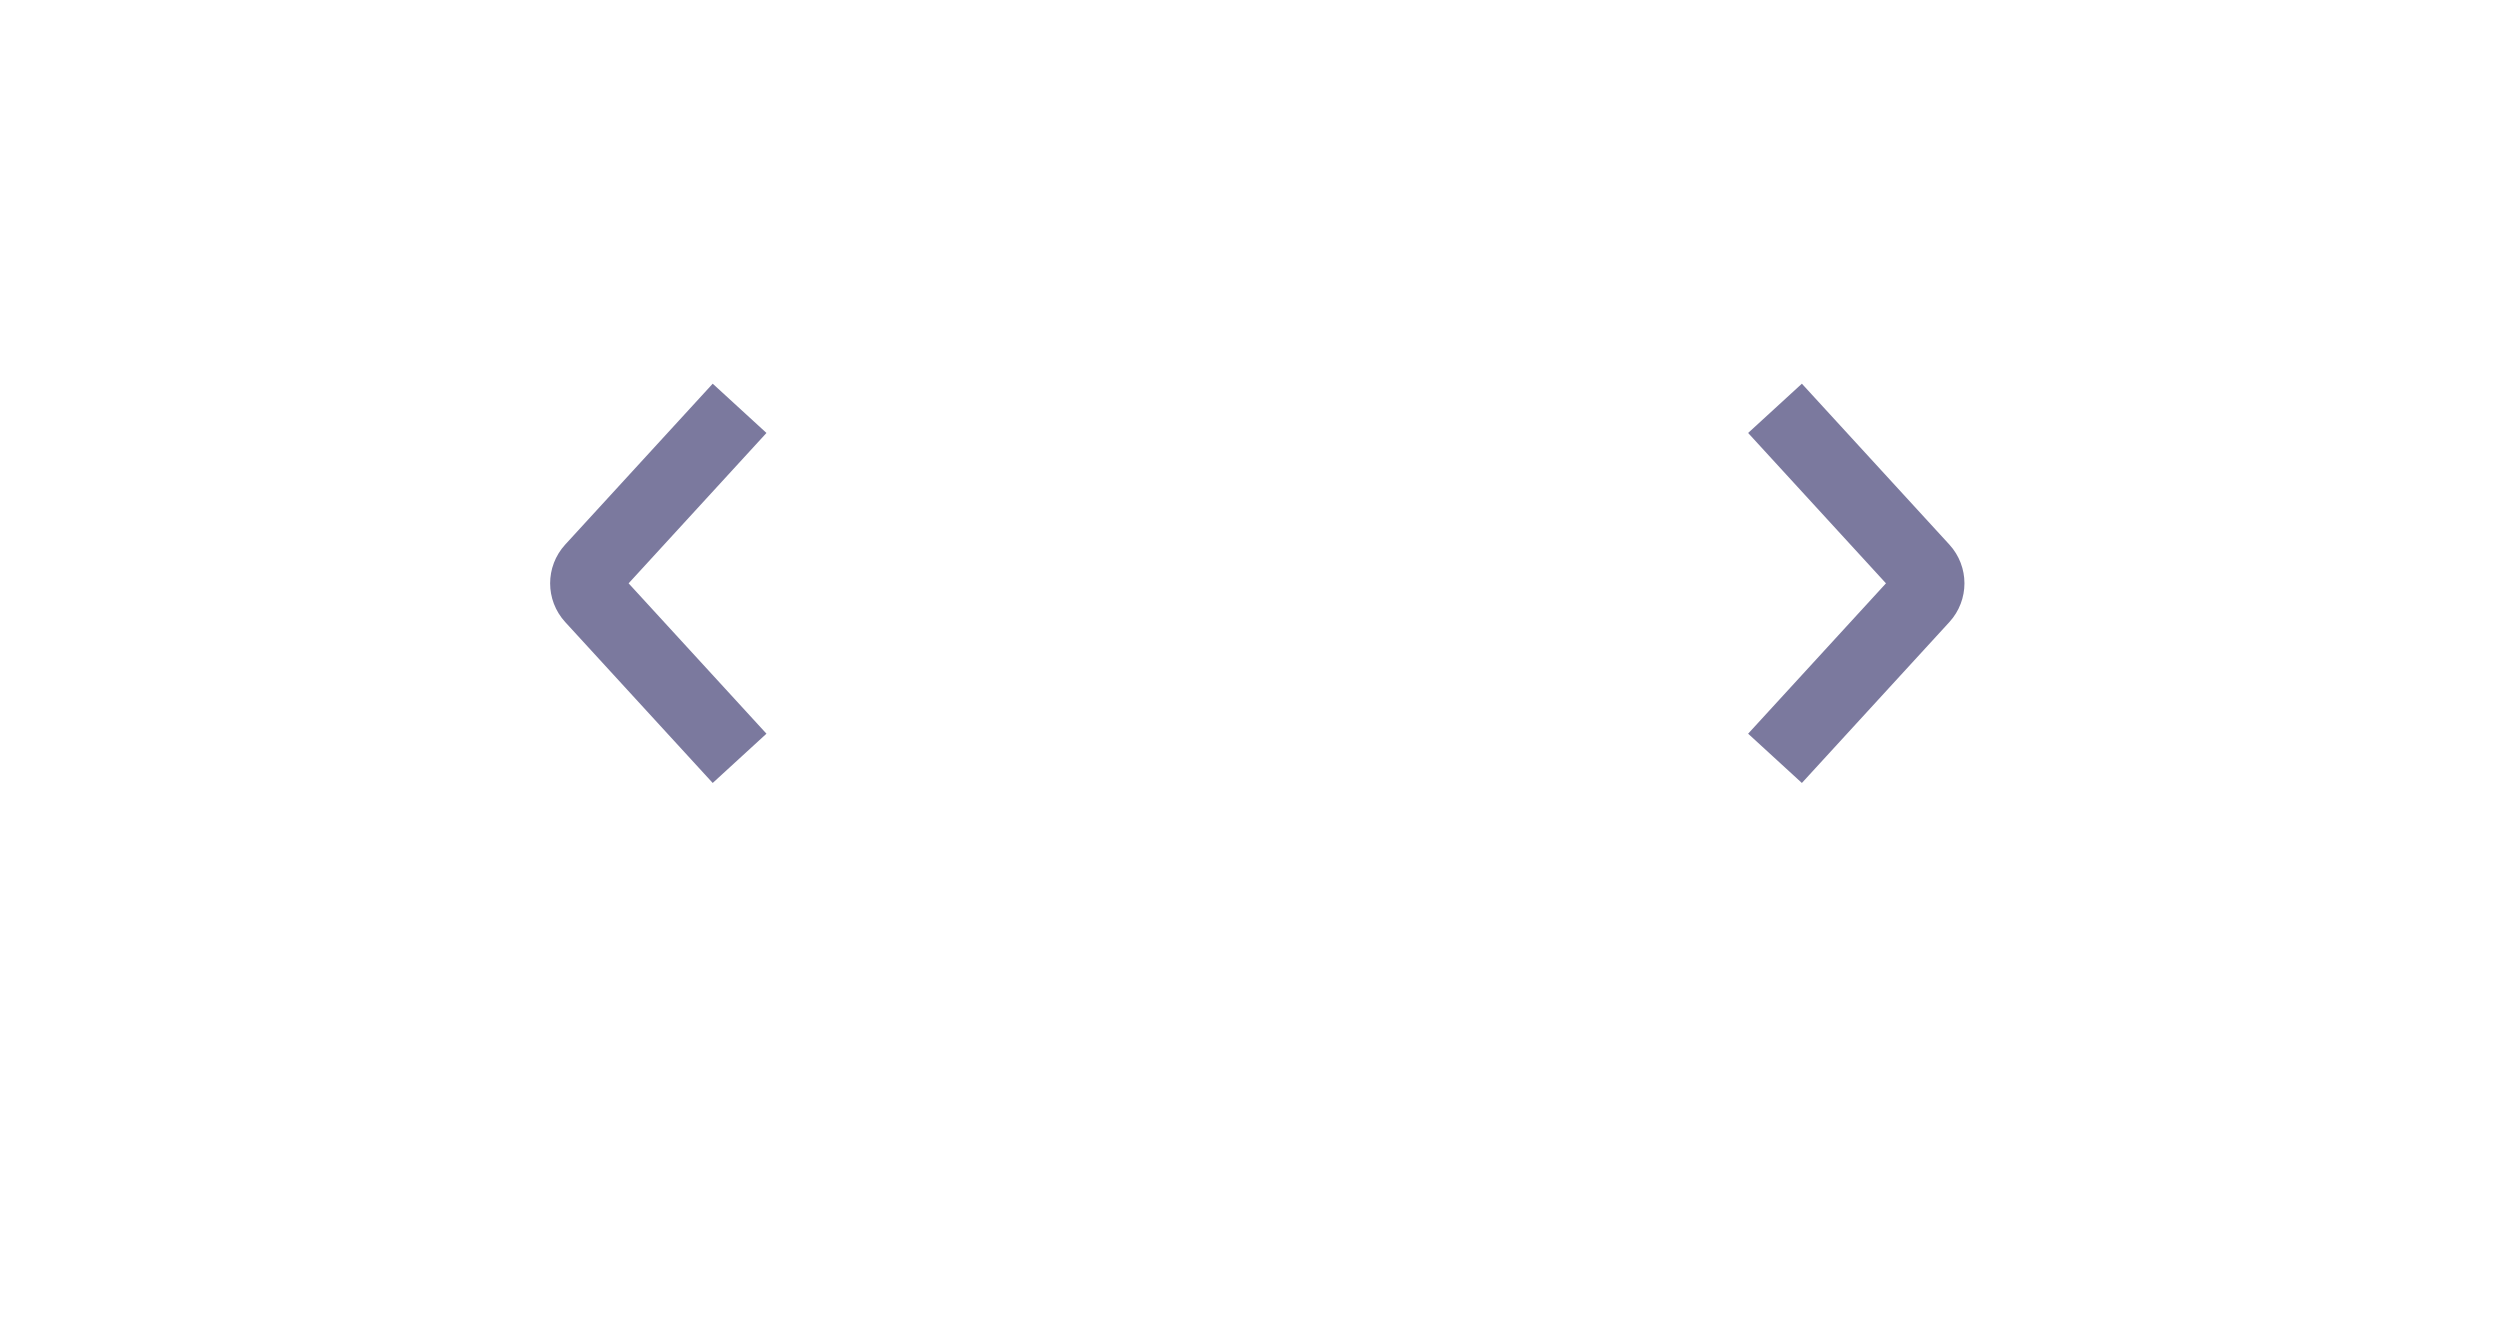 <svg width="120" height="64" viewBox="0 0 120 64" fill="none" xmlns="http://www.w3.org/2000/svg">
<g filter="url(#filter0_d)">
<rect x="4" width="112" height="56" rx="28" fill="white"/>
</g>
<path d="M35.5 19.6L28.419 27.324C28.069 27.707 28.069 28.293 28.419 28.676L35.5 36.4" stroke="#7B799E" stroke-width="3.5"/>
<path d="M85.2 36.4L92.281 28.676C92.631 28.293 92.631 27.707 92.281 27.324L85.2 19.6" stroke="#7B799E" stroke-width="3.5"/>
<defs>
<filter id="filter0_d" x="0" y="0" width="120" height="64" filterUnits="userSpaceOnUse" color-interpolation-filters="sRGB">
<feFlood flood-opacity="0" result="BackgroundImageFix"/>
<feColorMatrix in="SourceAlpha" type="matrix" values="0 0 0 0 0 0 0 0 0 0 0 0 0 0 0 0 0 0 127 0" result="hardAlpha"/>
<feOffset dy="4"/>
<feGaussianBlur stdDeviation="2"/>
<feComposite in2="hardAlpha" operator="out"/>
<feColorMatrix type="matrix" values="0 0 0 0 0 0 0 0 0 0 0 0 0 0 0 0 0 0 0.25 0"/>
<feBlend mode="normal" in2="BackgroundImageFix" result="effect1_dropShadow"/>
<feBlend mode="normal" in="SourceGraphic" in2="effect1_dropShadow" result="shape"/>
</filter>
</defs>
</svg>
